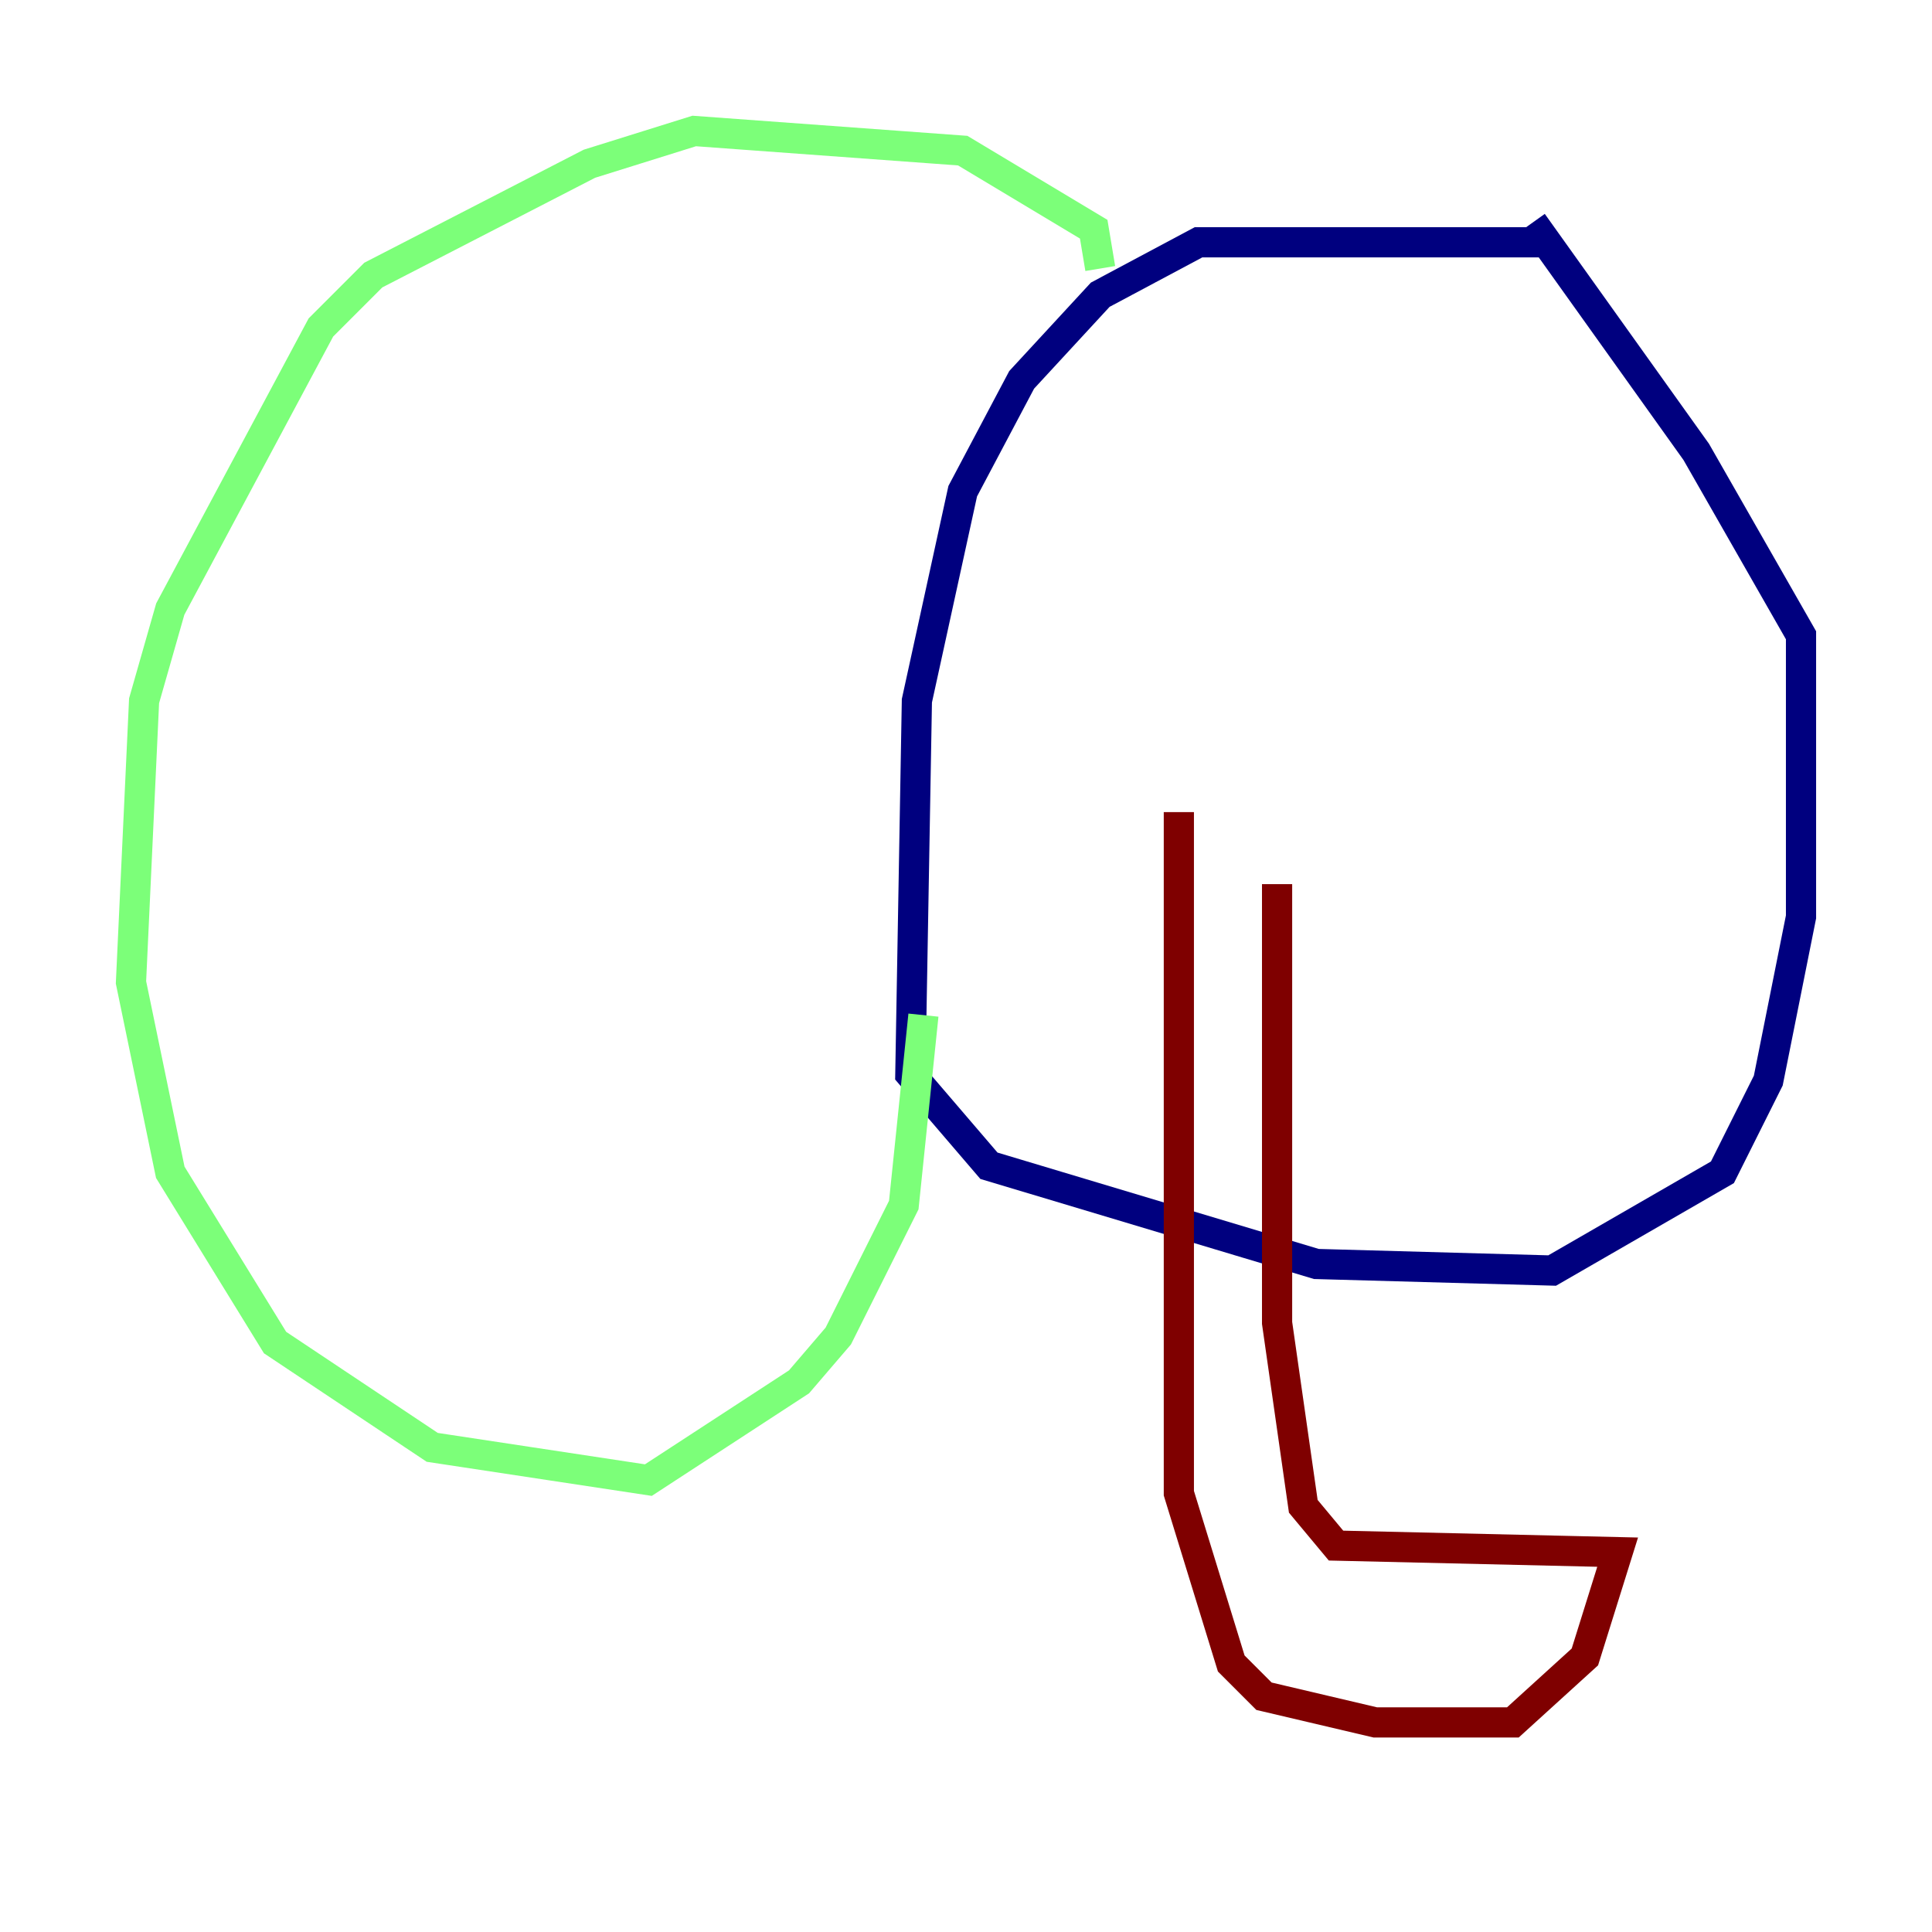<?xml version="1.0" encoding="utf-8" ?>
<svg baseProfile="tiny" height="128" version="1.2" viewBox="0,0,128,128" width="128" xmlns="http://www.w3.org/2000/svg" xmlns:ev="http://www.w3.org/2001/xml-events" xmlns:xlink="http://www.w3.org/1999/xlink"><defs /><polyline fill="none" points="101.966,16.054 79.403,16.054 72.895,19.525 67.688,25.166 63.783,32.542 60.746,46.427 60.312,71.159 65.519,77.234 87.214,83.742 102.834,84.176 114.115,77.668 117.153,71.593 119.322,60.746 119.322,42.088 112.38,29.939 101.532,14.752" stroke="#00007f" stroke-width="2" /><polyline fill="none" points="72.895,17.79 72.461,15.186 63.783,9.98 45.993,8.678 39.051,10.848 24.732,18.224 21.261,21.695 11.281,40.352 9.546,46.427 8.678,65.085 11.281,77.668 18.224,88.949 28.637,95.891 42.956,98.061 52.936,91.552 55.539,88.515 59.878,79.837 61.18,67.254" stroke="#7cff79" stroke-width="2" /><polyline fill="none" points="78.102,53.803 78.102,98.929 81.573,110.21 83.742,112.38 91.119,114.115 100.231,114.115 105.003,109.776 107.173,102.834 88.515,102.4 86.346,99.797 84.61,87.647 84.61,58.576" stroke="#7f0000" stroke-width="2" /></svg>